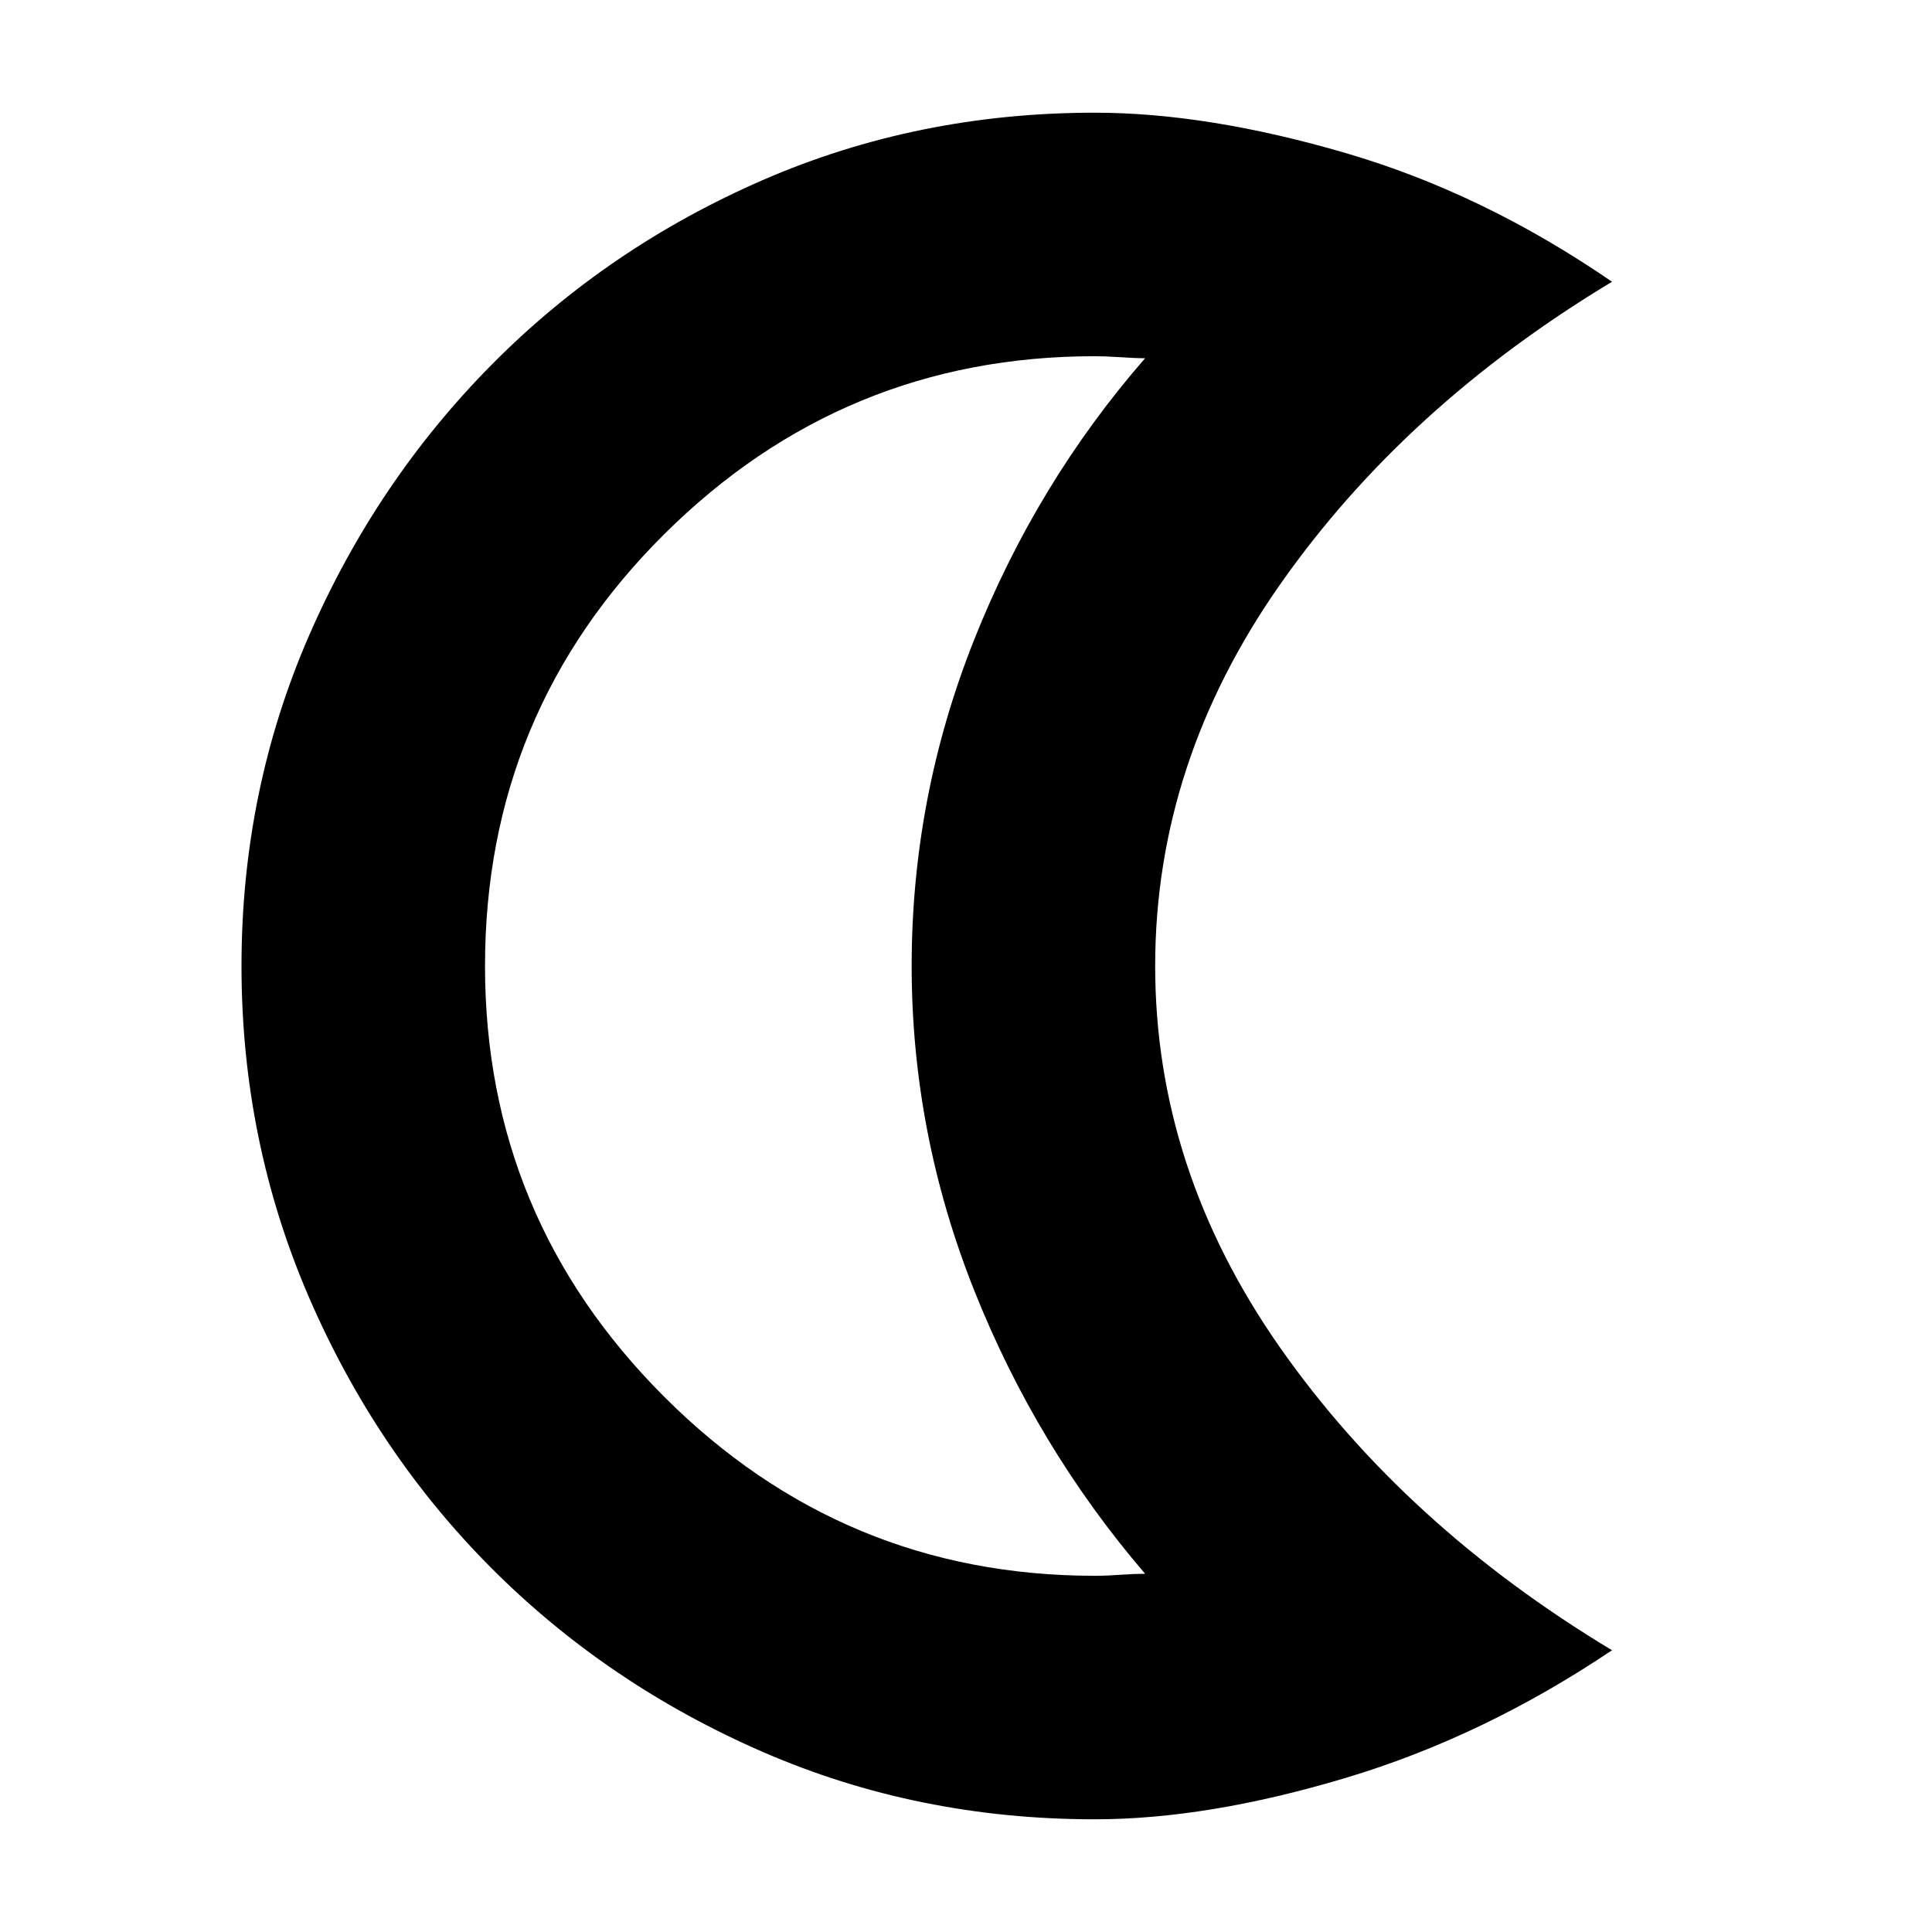 <svg xmlns="http://www.w3.org/2000/svg" height="24" width="24"><path d="M13.6 22.6q-2.2 0-4.125-.837-1.925-.838-3.362-2.275-1.438-1.438-2.276-3.375Q3 14.175 3 12q0-2.175.837-4.1.838-1.925 2.276-3.375 1.437-1.45 3.362-2.288Q11.4 1.4 13.6 1.4q1.4 0 3.112.5 1.713.5 3.313 1.6Q17.45 5.05 15.9 7.263 14.35 9.475 14.35 12t1.55 4.738q1.55 2.212 4.125 3.762-1.6 1.075-3.313 1.587Q15 22.6 13.6 22.6Zm0-3.025q.15 0 .325-.013.175-.012.3-.012-1.35-1.575-2.125-3.525-.775-1.95-.775-4.025 0-2.1.775-4.05.775-1.95 2.125-3.5-.125 0-.312-.013-.188-.012-.313-.012-3.125 0-5.35 2.212Q6.025 8.85 6.025 12q0 3.125 2.225 5.35 2.225 2.225 5.35 2.225ZM10.125 12Z"/></svg>